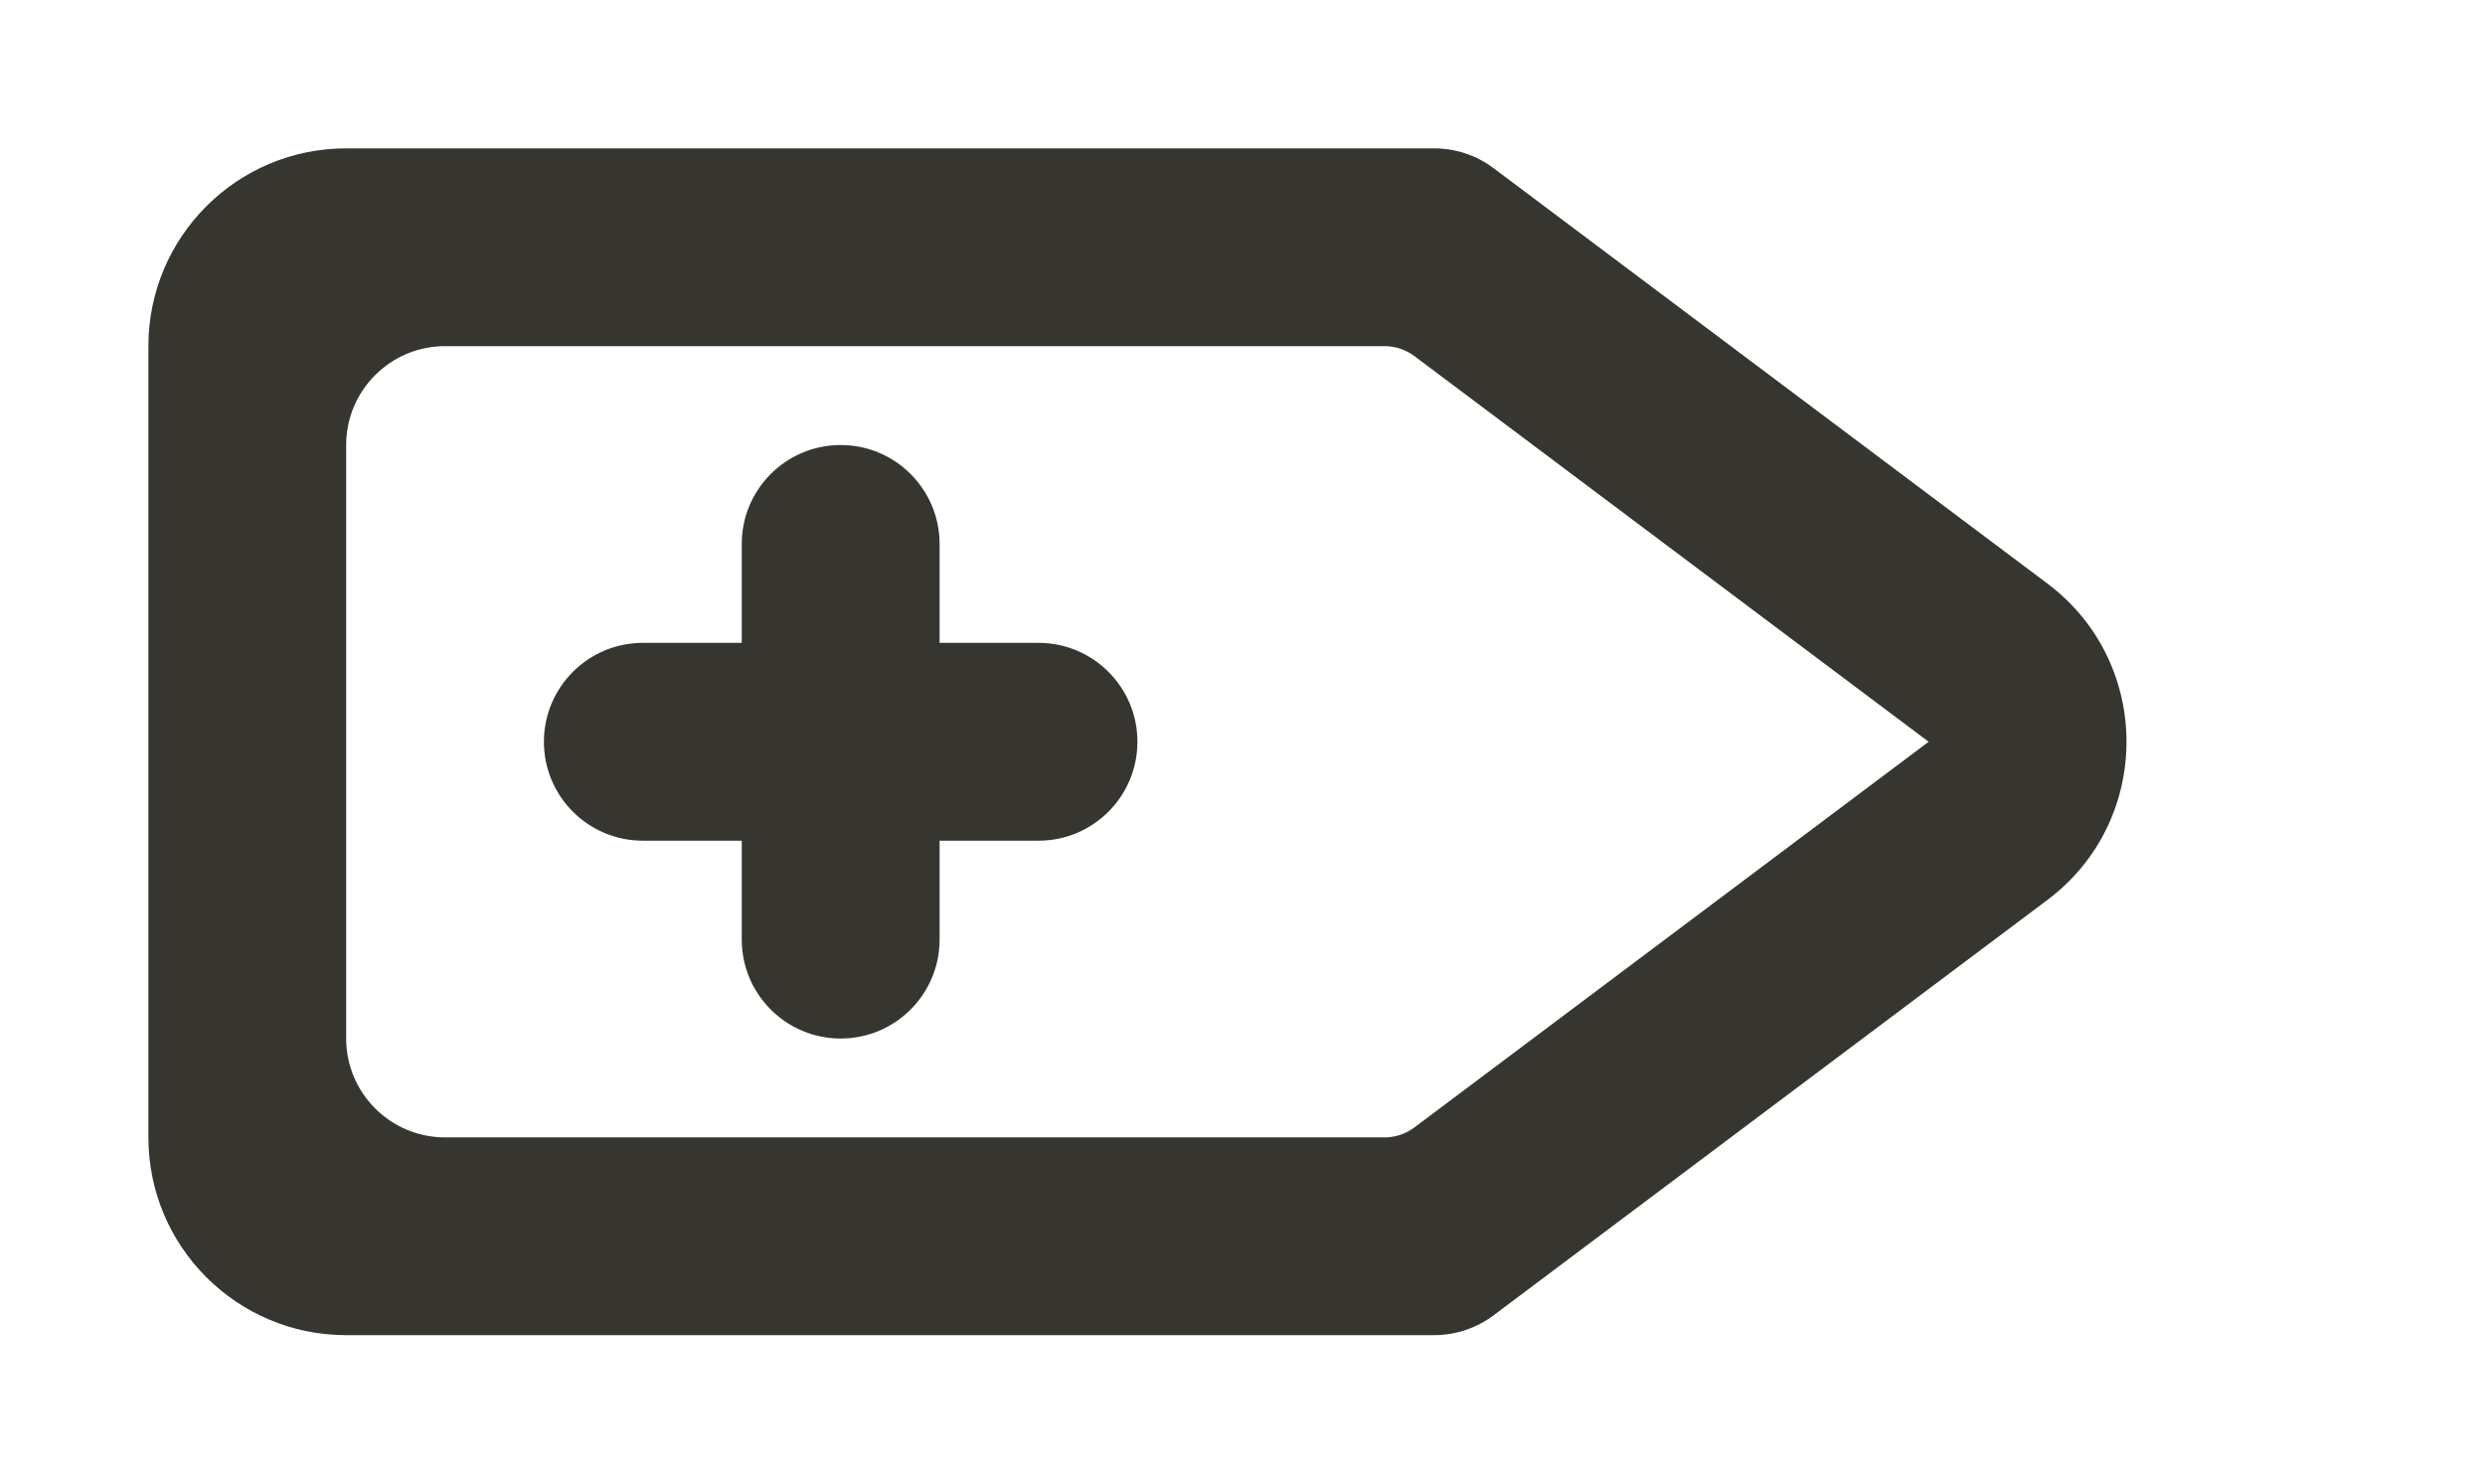 <!-- Generated by IcoMoon.io -->
<svg version="1.1" xmlns="http://www.w3.org/2000/svg" width="67" height="40" viewBox="0 0 67 40">
<title>mp-next_arrow-2</title>
<path fill="#37352f" d="M30.667 20c0 1.472-1.195 2.667-2.667 2.667h-2.667v2.667c0 1.472-1.195 2.667-2.667 2.667s-2.667-1.195-2.667-2.667v-2.667h-2.667c-1.472 0-2.667-1.195-2.667-2.667s1.195-2.667 2.667-2.667h2.667v-2.667c0-1.472 1.195-2.667 2.667-2.667s2.667 1.195 2.667 2.667v2.667h2.667c1.472 0 2.667 1.195 2.667 2.667v0zM38.133 30.4c-0.232 0.173-0.512 0.267-0.8 0.267h-25.333c-1.472 0-2.667-1.195-2.667-2.667v-16c0-1.472 1.195-2.667 2.667-2.667h25.333c0.288 0 0.568 0.093 0.8 0.267l13.867 10.4-13.867 10.4zM55.2 15.733l-14.933-11.2c-0.461-0.347-1.024-0.533-1.6-0.533h-29.333c-2.944 0-5.333 2.387-5.333 5.333v21.333c0 2.947 2.389 5.333 5.333 5.333h29.333c0.576 0 1.139-0.187 1.6-0.533l14.933-11.2c2.845-2.133 2.845-6.4 0-8.533v0z"></path>
</svg>
